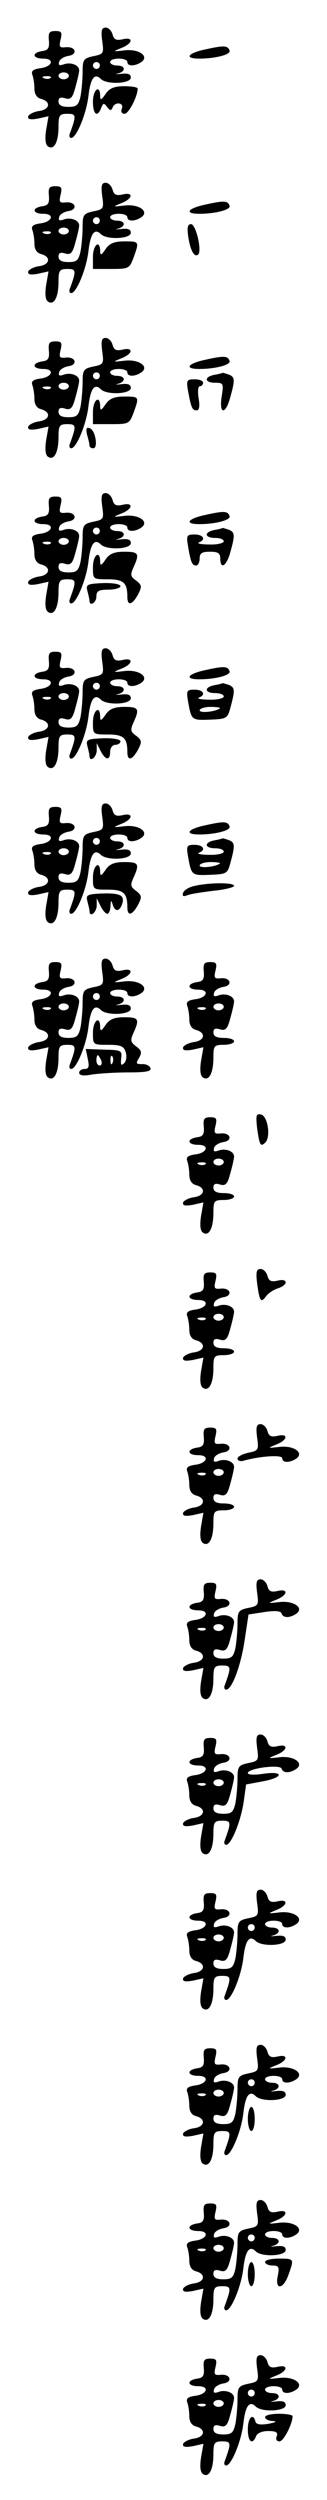 <?xml version="1.0" standalone="no"?>
<!DOCTYPE svg PUBLIC "-//W3C//DTD SVG 20010904//EN"
 "http://www.w3.org/TR/2001/REC-SVG-20010904/DTD/svg10.dtd">
<svg version="1.0" xmlns="http://www.w3.org/2000/svg"
 width="95pt" height="725pt" viewBox="0 0 95 725"
 preserveAspectRatio="xMidYMid meet">
<g transform="translate(0,725) scale(0.1,-0.1)"
fill="#000000" stroke="none">
<path d="M297 7131 c5 -36 4 -38 -26 -44 -28 -6 -31 -10 -31 -45 0 -22 -3 -54
-6 -71 -6 -26 -11 -31 -35 -31 -20 0 -29 5 -29 16 0 11 6 13 19 9 16 -5 22 1
30 32 6 21 11 43 11 49 0 16 -26 25 -46 17 -12 -4 -15 -2 -12 8 2 8 15 15 27
17 28 4 21 28 -8 25 -18 -2 -20 1 -15 22 5 21 3 25 -15 25 -18 0 -21 -5 -19
-27 2 -22 -2 -29 -19 -31 -32 -5 -29 -22 3 -22 34 0 26 -24 -10 -28 -20 -3
-26 -8 -22 -19 3 -8 6 -26 6 -40 0 -16 7 -27 20 -30 29 -8 25 -31 -7 -35 -14
-2 -28 -9 -31 -15 -2 -9 5 -11 28 -7 l31 7 -7 -40 c-4 -27 -2 -43 6 -48 17
-11 30 13 30 58 0 33 3 37 26 37 26 0 26 -5 7 -57 -3 -7 -1 -13 4 -13 15 0 44
70 50 122 6 52 18 67 36 49 17 -17 87 -14 87 4 0 10 -8 13 -27 11 -16 -2 -20
-1 -10 1 23 6 22 23 -3 23 -11 0 -20 5 -20 10 0 6 11 10 25 10 14 0 25 -4 25
-10 0 -12 20 -13 39 -1 27 17 -5 40 -47 35 -35 -4 -36 -4 -9 7 33 13 36 33 3
25 -18 -4 -25 -1 -29 14 -3 11 -12 20 -20 20 -12 0 -14 -9 -10 -39z m-7 -71
c0 -5 -4 -10 -10 -10 -5 0 -10 5 -10 10 0 6 5 10 10 10 6 0 10 -4 10 -10z
m-90 -30 c0 -5 -7 -10 -15 -10 -8 0 -15 5 -15 10 0 6 7 10 15 10 8 0 15 -4 15
-10z m-53 -6 c-3 -3 -12 -4 -19 -1 -8 3 -5 6 6 6 11 1 17 -2 13 -5z"/>
<path d="M598 7107 c-53 -11 -64 -27 -19 -27 47 0 92 12 88 23 -5 15 -15 16
-69 4z"/>
<path d="M307 6978 c-13 -19 -16 -20 -16 -5 -1 33 -21 17 -21 -18 0 -37 13
-47 24 -18 6 15 8 15 17 3 8 -11 12 -12 16 -2 7 18 34 15 27 -3 -4 -9 0 -15 8
-15 12 0 38 51 38 73 0 4 -17 7 -39 7 -29 0 -43 -6 -54 -22z"/>
<path d="M297 6681 c5 -36 4 -38 -26 -44 -28 -6 -31 -10 -31 -45 0 -22 -3 -54
-6 -71 -6 -26 -11 -31 -35 -31 -20 0 -29 5 -29 16 0 11 6 13 19 9 16 -5 22 1
30 32 6 21 11 43 11 49 0 16 -26 25 -46 17 -12 -4 -15 -2 -12 8 2 8 15 15 27
17 28 4 21 28 -8 25 -18 -2 -20 1 -15 22 5 21 3 25 -15 25 -18 0 -21 -5 -19
-27 2 -22 -2 -29 -19 -31 -32 -5 -29 -22 3 -22 34 0 26 -24 -10 -28 -20 -3
-26 -8 -22 -19 3 -8 6 -26 6 -40 0 -16 7 -27 20 -30 29 -8 25 -31 -7 -35 -14
-2 -28 -9 -31 -15 -2 -9 5 -11 28 -7 l31 7 -7 -40 c-4 -27 -2 -43 6 -48 17
-11 30 13 30 58 0 33 3 37 26 37 26 0 26 -5 7 -57 -3 -7 -1 -13 4 -13 15 0 44
70 50 122 6 52 18 67 36 49 17 -17 87 -14 87 4 0 10 -8 13 -27 11 -16 -2 -20
-1 -10 1 23 6 22 23 -3 23 -11 0 -20 5 -20 10 0 6 11 10 25 10 14 0 25 -4 25
-10 0 -12 20 -13 39 -1 27 17 -5 40 -47 35 -35 -4 -36 -4 -9 7 33 13 36 33 3
25 -18 -4 -25 -1 -29 14 -3 11 -12 20 -20 20 -12 0 -14 -9 -10 -39z m-7 -71
c0 -5 -4 -10 -10 -10 -5 0 -10 5 -10 10 0 6 5 10 10 10 6 0 10 -4 10 -10z
m-90 -30 c0 -5 -7 -10 -15 -10 -8 0 -15 5 -15 10 0 6 7 10 15 10 8 0 15 -4 15
-10z m-53 -6 c-3 -3 -12 -4 -19 -1 -8 3 -5 6 6 6 11 1 17 -2 13 -5z"/>
<path d="M598 6657 c-53 -11 -64 -27 -19 -27 47 0 92 12 88 23 -5 15 -15 16
-69 4z"/>
<path d="M547 6563 c6 -40 18 -61 29 -51 11 12 -7 88 -21 88 -10 0 -12 -10 -8
-37z"/>
<path d="M307 6528 c-13 -19 -16 -20 -16 -5 -1 33 -21 17 -21 -18 l0 -35 53 0
c51 0 53 1 65 33 17 47 17 47 -27 47 -29 0 -43 -6 -54 -22z"/>
<path d="M297 6231 c5 -36 4 -38 -26 -44 -28 -6 -31 -10 -31 -45 0 -22 -3 -54
-6 -71 -6 -26 -11 -31 -35 -31 -20 0 -29 5 -29 16 0 11 6 13 19 9 16 -5 22 1
30 32 6 21 11 43 11 49 0 16 -26 25 -46 17 -12 -4 -15 -2 -12 8 2 8 15 15 27
17 28 4 21 28 -8 25 -18 -2 -20 1 -15 22 5 21 3 25 -15 25 -18 0 -21 -5 -19
-27 2 -22 -2 -29 -19 -31 -32 -5 -29 -22 3 -22 34 0 26 -24 -10 -28 -20 -3
-26 -8 -22 -19 3 -8 6 -26 6 -40 0 -16 7 -27 20 -30 29 -8 25 -31 -7 -35 -14
-2 -28 -9 -31 -15 -2 -9 5 -11 28 -7 l31 7 -7 -40 c-4 -27 -2 -43 6 -48 17
-11 30 13 30 58 0 33 3 37 26 37 26 0 26 -5 7 -57 -3 -7 -1 -13 4 -13 15 0 44
70 50 122 6 52 18 67 36 49 17 -17 87 -14 87 4 0 10 -8 13 -27 11 -16 -2 -20
-1 -10 1 23 6 22 23 -3 23 -11 0 -20 5 -20 10 0 6 11 10 25 10 14 0 25 -4 25
-10 0 -12 20 -13 39 -1 27 17 -5 40 -47 35 -35 -4 -36 -4 -9 7 33 13 36 33 3
25 -18 -4 -25 -1 -29 14 -3 11 -12 20 -20 20 -12 0 -14 -9 -10 -39z m-7 -71
c0 -5 -4 -10 -10 -10 -5 0 -10 5 -10 10 0 6 5 10 10 10 6 0 10 -4 10 -10z
m-90 -30 c0 -5 -7 -10 -15 -10 -8 0 -15 5 -15 10 0 6 7 10 15 10 8 0 15 -4 15
-10z m-53 -6 c-3 -3 -12 -4 -19 -1 -8 3 -5 6 6 6 11 1 17 -2 13 -5z"/>
<path d="M598 6207 c-53 -11 -64 -27 -19 -27 47 0 92 12 88 23 -5 15 -15 16
-69 4z"/>
<path d="M623 6163 c-31 -6 -29 -23 2 -23 24 0 25 -2 19 -40 -8 -52 11 -54 25
-2 14 50 14 59 -5 66 -9 3 -16 5 -17 5 -1 -1 -12 -4 -24 -6z"/>
<path d="M546 6118 c9 -49 12 -58 25 -58 8 0 10 12 6 35 -3 19 -2 35 4 35 5 0
9 5 9 10 0 6 -11 10 -25 10 -22 0 -24 -3 -19 -32z"/>
<path d="M307 6078 c-13 -19 -16 -20 -16 -5 -1 33 -21 17 -21 -18 l0 -35 53 0
c51 0 53 1 65 33 17 47 17 47 -27 47 -29 0 -43 -6 -54 -22z"/>
<path d="M253 5989 c4 -13 7 -27 7 -31 0 -5 5 -8 11 -8 15 0 6 53 -10 58 -10
4 -12 -1 -8 -19z"/>
<path d="M297 5781 c5 -36 4 -38 -26 -44 -28 -6 -31 -10 -31 -45 0 -22 -3 -54
-6 -71 -6 -26 -11 -31 -35 -31 -20 0 -29 5 -29 16 0 11 6 13 19 9 16 -5 22 1
30 32 6 21 11 43 11 49 0 16 -26 25 -46 17 -12 -4 -15 -2 -12 8 2 8 15 15 27
17 28 4 21 28 -8 25 -18 -2 -20 1 -15 22 5 21 3 25 -15 25 -18 0 -21 -5 -19
-27 2 -22 -2 -29 -19 -31 -32 -5 -29 -22 3 -22 34 0 26 -24 -10 -28 -20 -3
-26 -8 -22 -19 3 -8 6 -26 6 -40 0 -16 7 -27 20 -30 29 -8 25 -31 -7 -35 -14
-2 -28 -9 -31 -15 -2 -9 5 -11 28 -7 l31 7 -7 -40 c-4 -27 -2 -43 6 -48 17
-11 30 13 30 58 0 33 3 37 26 37 26 0 26 -5 7 -57 -3 -7 -1 -13 4 -13 15 0 44
70 50 122 6 52 18 67 36 49 17 -17 87 -14 87 4 0 10 -8 13 -27 11 -16 -2 -20
-1 -10 1 23 6 22 23 -3 23 -11 0 -20 5 -20 10 0 6 11 10 25 10 14 0 25 -4 25
-10 0 -12 20 -13 39 -1 27 17 -5 40 -47 35 -35 -4 -36 -4 -9 7 33 13 36 33 3
25 -18 -4 -25 -1 -29 14 -3 11 -12 20 -20 20 -12 0 -14 -9 -10 -39z m-7 -71
c0 -5 -4 -10 -10 -10 -5 0 -10 5 -10 10 0 6 5 10 10 10 6 0 10 -4 10 -10z
m-90 -30 c0 -5 -7 -10 -15 -10 -8 0 -15 5 -15 10 0 6 7 10 15 10 8 0 15 -4 15
-10z m-53 -6 c-3 -3 -12 -4 -19 -1 -8 3 -5 6 6 6 11 1 17 -2 13 -5z"/>
<path d="M598 5757 c-53 -11 -64 -27 -19 -27 47 0 92 12 88 23 -5 15 -15 16
-69 4z"/>
<path d="M623 5713 c-31 -6 -29 -23 2 -23 14 0 25 -4 25 -10 0 -5 -19 -10 -42
-9 -24 0 -37 3 -30 6 21 8 13 23 -13 23 -22 0 -24 -3 -19 -32 8 -49 12 -58 24
-58 5 0 10 9 10 20 0 16 7 20 30 20 23 0 30 -4 30 -20 0 -33 18 -22 29 18 14
50 14 59 -5 66 -9 3 -16 5 -17 5 -1 -1 -12 -4 -24 -6z"/>
<path d="M307 5628 c-13 -19 -16 -20 -16 -5 -1 33 -21 17 -21 -18 0 -35 0 -35
44 -35 45 0 56 -10 56 -51 0 -27 14 -24 31 7 12 23 11 27 -5 40 -17 12 -18 17
-8 39 18 40 15 45 -27 45 -29 0 -43 -6 -54 -22z"/>
<path d="M254 5536 c3 -12 6 -24 6 -28 0 -18 20 -6 20 12 0 16 7 20 35 20 19
0 35 5 35 10 0 6 -22 10 -51 9 -46 -2 -50 -4 -45 -23z"/>
<path d="M297 5331 c5 -36 4 -38 -26 -44 -28 -6 -31 -10 -31 -45 0 -22 -3 -54
-6 -71 -6 -26 -11 -31 -35 -31 -20 0 -29 5 -29 16 0 11 6 13 19 9 16 -5 22 1
30 32 6 21 11 43 11 49 0 16 -26 25 -46 17 -12 -4 -15 -2 -12 8 2 8 15 15 27
17 28 4 21 28 -8 25 -18 -2 -20 1 -15 22 5 21 3 25 -15 25 -18 0 -21 -5 -19
-27 2 -22 -2 -29 -19 -31 -32 -5 -29 -22 3 -22 34 0 26 -24 -10 -28 -20 -3
-26 -8 -22 -19 3 -8 6 -26 6 -40 0 -16 7 -27 20 -30 29 -8 25 -31 -7 -35 -14
-2 -28 -9 -31 -15 -2 -9 5 -11 28 -7 l31 7 -7 -40 c-4 -27 -2 -43 6 -48 17
-11 30 13 30 58 0 33 3 37 26 37 26 0 26 -5 7 -57 -3 -7 -1 -13 4 -13 15 0 44
70 50 122 6 52 18 67 36 49 17 -17 87 -14 87 4 0 10 -8 13 -27 11 -16 -2 -20
-1 -10 1 23 6 22 23 -3 23 -11 0 -20 5 -20 10 0 6 11 10 25 10 14 0 25 -4 25
-10 0 -12 20 -13 39 -1 27 17 -5 40 -47 35 -35 -4 -36 -4 -9 7 33 13 36 33 3
25 -18 -4 -25 -1 -29 14 -3 11 -12 20 -20 20 -12 0 -14 -9 -10 -39z m-7 -71
c0 -5 -4 -10 -10 -10 -5 0 -10 5 -10 10 0 6 5 10 10 10 6 0 10 -4 10 -10z
m-90 -30 c0 -5 -7 -10 -15 -10 -8 0 -15 5 -15 10 0 6 7 10 15 10 8 0 15 -4 15
-10z m-53 -6 c-3 -3 -12 -4 -19 -1 -8 3 -5 6 6 6 11 1 17 -2 13 -5z"/>
<path d="M598 5307 c-53 -11 -64 -27 -19 -27 47 0 92 12 88 23 -5 15 -15 16
-69 4z"/>
<path d="M623 5263 c-31 -6 -29 -23 2 -23 14 0 25 -4 25 -10 0 -5 -19 -10 -42
-9 -24 0 -37 3 -30 6 21 8 13 23 -13 23 -22 0 -24 -3 -19 -32 10 -57 10 -57
64 -55 49 2 51 3 60 37 13 48 13 57 -6 64 -9 3 -16 5 -17 5 -1 -1 -12 -4 -24
-6z m16 -67 c-12 -10 -59 -15 -59 -6 0 5 14 10 32 10 17 0 29 -2 27 -4z"/>
<path d="M307 5178 c-13 -19 -16 -20 -16 -5 -1 33 -21 17 -21 -18 0 -35 0 -35
44 -35 45 0 56 -10 56 -51 0 -27 14 -24 31 7 12 23 11 27 -5 40 -17 12 -18 17
-8 39 18 40 15 45 -27 45 -29 0 -43 -6 -54 -22z"/>
<path d="M254 5086 c3 -12 6 -24 6 -28 0 -20 20 -5 21 15 l0 22 11 -22 c14
-28 28 -30 28 -3 0 11 7 20 15 20 8 0 15 5 15 10 0 6 -22 10 -51 9 -46 -2 -50
-4 -45 -23z"/>
<path d="M297 4881 c5 -36 4 -38 -26 -44 -28 -6 -31 -10 -31 -45 0 -22 -3 -54
-6 -71 -6 -26 -11 -31 -35 -31 -20 0 -29 5 -29 16 0 11 6 13 19 9 16 -5 22 1
30 32 6 21 11 43 11 49 0 16 -26 25 -46 17 -12 -4 -15 -2 -12 8 2 8 15 15 27
17 28 4 21 28 -8 25 -18 -2 -20 1 -15 22 5 21 3 25 -15 25 -18 0 -21 -5 -19
-27 2 -22 -2 -29 -19 -31 -32 -5 -29 -22 3 -22 34 0 26 -24 -10 -28 -20 -3
-26 -8 -22 -19 3 -8 6 -26 6 -40 0 -16 7 -27 20 -30 29 -8 25 -31 -7 -35 -14
-2 -28 -9 -31 -15 -2 -9 5 -11 28 -7 l31 7 -7 -40 c-4 -27 -2 -43 6 -48 17
-11 30 13 30 58 0 33 3 37 26 37 26 0 26 -5 7 -57 -3 -7 -1 -13 4 -13 15 0 44
70 50 122 6 52 18 67 36 49 17 -17 87 -14 87 4 0 10 -8 13 -27 11 -16 -2 -20
-1 -10 1 23 6 22 23 -3 23 -11 0 -20 5 -20 10 0 6 11 10 25 10 14 0 25 -4 25
-10 0 -12 20 -13 39 -1 27 17 -5 40 -47 35 -35 -4 -36 -4 -9 7 33 13 36 33 3
25 -18 -4 -25 -1 -29 14 -3 11 -12 20 -20 20 -12 0 -14 -9 -10 -39z m-7 -71
c0 -5 -4 -10 -10 -10 -5 0 -10 5 -10 10 0 6 5 10 10 10 6 0 10 -4 10 -10z
m-90 -30 c0 -5 -7 -10 -15 -10 -8 0 -15 5 -15 10 0 6 7 10 15 10 8 0 15 -4 15
-10z m-53 -6 c-3 -3 -12 -4 -19 -1 -8 3 -5 6 6 6 11 1 17 -2 13 -5z"/>
<path d="M598 4857 c-53 -11 -64 -27 -19 -27 47 0 92 12 88 23 -5 15 -15 16
-69 4z"/>
<path d="M623 4813 c-31 -6 -29 -23 2 -23 14 0 25 -4 25 -10 0 -5 -19 -10 -42
-9 -24 0 -37 3 -30 6 21 8 13 23 -13 23 -22 0 -24 -3 -19 -32 10 -57 10 -57
64 -55 49 2 51 3 60 37 13 48 13 57 -6 64 -9 3 -16 5 -17 5 -1 -1 -12 -4 -24
-6z m16 -67 c-12 -10 -59 -15 -59 -6 0 5 14 10 32 10 17 0 29 -2 27 -4z"/>
<path d="M307 4728 c-13 -19 -16 -20 -16 -5 -1 33 -21 17 -21 -18 0 -35 0 -35
44 -35 45 0 56 -10 56 -51 0 -27 14 -24 31 7 12 23 11 27 -5 40 -17 12 -18 17
-8 39 18 40 15 45 -27 45 -29 0 -43 -6 -54 -22z"/>
<path d="M566 4681 c-16 -3 -31 -12 -34 -20 -3 -10 0 -12 13 -7 10 4 45 9 77
13 32 3 58 10 58 14 0 10 -70 10 -114 0z"/>
<path d="M254 4636 c3 -12 6 -24 6 -28 0 -20 20 -5 21 15 l0 22 11 -22 c6 -13
15 -23 20 -23 4 0 9 10 9 23 1 16 2 18 6 5 6 -22 19 -23 27 -2 10 27 -3 34
-55 33 -46 -2 -50 -4 -45 -23z"/>
<path d="M297 4431 c5 -36 4 -38 -26 -44 -28 -6 -31 -10 -31 -45 0 -22 -3 -54
-6 -71 -6 -26 -11 -31 -35 -31 -20 0 -29 5 -29 16 0 11 6 13 19 9 16 -5 22 1
30 32 6 21 11 43 11 49 0 16 -26 25 -46 17 -12 -4 -15 -2 -12 8 2 8 15 15 27
17 28 4 21 28 -8 25 -18 -2 -20 1 -15 22 5 21 3 25 -15 25 -18 0 -21 -5 -19
-27 2 -22 -2 -29 -19 -31 -32 -5 -29 -22 3 -22 34 0 26 -24 -10 -28 -20 -3
-26 -8 -22 -19 3 -8 6 -26 6 -40 0 -16 7 -27 20 -30 29 -8 25 -31 -7 -35 -14
-2 -28 -9 -31 -15 -2 -9 5 -11 28 -7 l31 7 -7 -40 c-4 -27 -2 -43 6 -48 17
-11 30 13 30 58 0 33 3 37 26 37 26 0 26 -5 7 -57 -3 -7 -1 -13 4 -13 15 0 44
70 50 122 6 52 18 67 36 49 17 -17 87 -14 87 4 0 10 -8 13 -27 11 -16 -2 -20
-1 -10 1 23 6 22 23 -3 23 -11 0 -20 5 -20 10 0 6 11 10 25 10 14 0 25 -4 25
-10 0 -12 20 -13 39 -1 27 17 -5 40 -47 35 -35 -4 -36 -4 -9 7 33 13 36 33 3
25 -18 -4 -25 -1 -29 14 -3 11 -12 20 -20 20 -12 0 -14 -9 -10 -39z m-7 -71
c0 -5 -4 -10 -10 -10 -5 0 -10 5 -10 10 0 6 5 10 10 10 6 0 10 -4 10 -10z
m-90 -30 c0 -5 -7 -10 -15 -10 -8 0 -15 5 -15 10 0 6 7 10 15 10 8 0 15 -4 15
-10z m-53 -6 c-3 -3 -12 -4 -19 -1 -8 3 -5 6 6 6 11 1 17 -2 13 -5z"/>
<path d="M592 4433 c2 -22 -2 -29 -19 -31 -32 -5 -29 -22 3 -22 34 0 26 -24
-10 -28 -20 -3 -26 -8 -22 -19 3 -8 6 -26 6 -40 0 -16 7 -27 20 -30 29 -8 25
-31 -7 -35 -14 -2 -28 -9 -31 -15 -2 -9 5 -11 28 -7 l31 7 -7 -40 c-4 -27 -2
-43 6 -48 17 -11 30 13 30 58 0 34 2 37 30 37 17 0 30 5 30 10 0 6 -13 10 -30
10 -21 0 -30 5 -30 16 0 11 6 13 19 9 16 -5 22 1 30 32 6 21 11 43 11 49 0 16
-26 25 -46 17 -12 -4 -15 -2 -12 8 2 8 15 15 27 17 28 4 21 28 -8 25 -18 -2
-20 1 -15 22 5 21 3 25 -15 25 -18 0 -21 -5 -19 -27z m58 -103 c0 -5 -7 -10
-15 -10 -8 0 -15 5 -15 10 0 6 7 10 15 10 8 0 15 -4 15 -10z m-53 -6 c-3 -3
-12 -4 -19 -1 -8 3 -5 6 6 6 11 1 17 -2 13 -5z"/>
<path d="M307 4278 c-13 -19 -16 -20 -16 -5 -1 33 -21 17 -21 -18 0 -35 0 -35
44 -35 37 0 46 -4 51 -21 4 -12 2 -26 -4 -32 -9 -9 -11 -5 -9 13 3 24 0 25
-50 26 l-53 2 6 -29 c5 -22 3 -29 -9 -29 -9 0 -16 -5 -16 -11 0 -8 13 -10 38
-5 20 3 68 6 105 6 51 0 68 3 64 13 -2 6 -13 12 -24 11 -18 0 -19 2 -9 18 9
16 7 22 -8 33 -17 13 -18 18 -8 40 18 40 15 45 -27 45 -29 0 -43 -6 -54 -22z
m-13 -103 c3 -8 1 -15 -4 -15 -6 0 -10 7 -10 15 0 8 2 15 4 15 2 0 6 -7 10
-15z m33 -7 c-3 -8 -6 -5 -6 6 -1 11 2 17 5 13 3 -3 4 -12 1 -19z"/>
<path d="M747 3978 c7 -50 10 -55 24 -41 16 16 7 77 -13 81 -14 3 -15 -3 -11
-40z"/>
<path d="M592 3983 c2 -22 -2 -29 -19 -31 -32 -5 -29 -22 3 -22 34 0 26 -24
-10 -28 -20 -3 -26 -8 -22 -19 3 -8 6 -26 6 -40 0 -16 7 -27 20 -30 29 -8 25
-31 -7 -35 -14 -2 -28 -9 -31 -15 -2 -9 5 -11 28 -7 l31 7 -7 -40 c-4 -27 -2
-43 6 -48 17 -11 30 13 30 58 0 34 2 37 30 37 17 0 30 5 30 10 0 6 -13 10 -30
10 -21 0 -30 5 -30 16 0 11 6 13 19 9 16 -5 22 1 30 32 6 21 11 43 11 49 0 16
-26 25 -46 17 -12 -4 -15 -2 -12 8 2 8 15 15 27 17 28 4 21 28 -8 25 -18 -2
-20 1 -15 22 5 21 3 25 -15 25 -18 0 -21 -5 -19 -27z m58 -103 c0 -5 -7 -10
-15 -10 -8 0 -15 5 -15 10 0 6 7 10 15 10 8 0 15 -4 15 -10z m-53 -6 c-3 -3
-12 -4 -19 -1 -8 3 -5 6 6 6 11 1 17 -2 13 -5z"/>
<path d="M747 3528 c7 -52 11 -58 26 -37 7 9 22 19 35 23 30 10 29 30 -2 22
-18 -4 -25 -1 -29 14 -3 11 -12 20 -20 20 -12 0 -14 -9 -10 -42z"/>
<path d="M592 3533 c2 -22 -2 -29 -19 -31 -32 -5 -29 -22 3 -22 34 0 26 -24
-10 -28 -20 -3 -26 -8 -22 -19 3 -8 6 -26 6 -40 0 -16 7 -27 20 -30 29 -8 25
-31 -7 -35 -14 -2 -28 -9 -31 -15 -2 -9 5 -11 28 -7 l31 7 -7 -40 c-4 -27 -2
-43 6 -48 17 -11 30 13 30 58 0 34 2 37 30 37 17 0 30 5 30 10 0 6 -13 10 -30
10 -21 0 -30 5 -30 16 0 11 6 13 19 9 16 -5 22 1 30 32 6 21 11 43 11 49 0 16
-26 25 -46 17 -12 -4 -15 -2 -12 8 2 8 15 15 27 17 28 4 21 28 -8 25 -18 -2
-20 1 -15 22 5 21 3 25 -15 25 -18 0 -21 -5 -19 -27z m58 -103 c0 -5 -7 -10
-15 -10 -8 0 -15 5 -15 10 0 6 7 10 15 10 8 0 15 -4 15 -10z m-53 -6 c-3 -3
-12 -4 -19 -1 -8 3 -5 6 6 6 11 1 17 -2 13 -5z"/>
<path d="M747 3081 c5 -36 4 -38 -26 -44 -17 -4 -31 -11 -31 -17 0 -6 8 -9 18
-6 46 13 112 18 112 7 0 -13 20 -14 39 -2 27 17 -5 40 -47 35 -35 -4 -36 -4
-9 7 33 13 36 33 3 25 -18 -4 -25 -1 -29 14 -3 11 -12 20 -20 20 -12 0 -14 -9
-10 -39z"/>
<path d="M592 3083 c2 -22 -2 -29 -19 -31 -32 -5 -29 -22 3 -22 34 0 26 -24
-10 -28 -20 -3 -26 -8 -22 -19 3 -8 6 -26 6 -40 0 -16 7 -27 20 -30 29 -8 25
-31 -7 -35 -14 -2 -28 -9 -31 -15 -2 -9 5 -11 28 -7 l31 7 -7 -40 c-4 -27 -2
-43 6 -48 17 -11 30 13 30 58 0 34 2 37 30 37 17 0 30 5 30 10 0 6 -13 10 -30
10 -21 0 -30 5 -30 16 0 11 6 13 19 9 16 -5 22 1 30 32 6 21 11 43 11 49 0 16
-26 25 -46 17 -12 -4 -15 -2 -12 8 2 8 15 15 27 17 28 4 21 28 -8 25 -18 -2
-20 1 -15 22 5 21 3 25 -15 25 -18 0 -21 -5 -19 -27z m58 -103 c0 -5 -7 -10
-15 -10 -8 0 -15 5 -15 10 0 6 7 10 15 10 8 0 15 -4 15 -10z m-53 -6 c-3 -3
-12 -4 -19 -1 -8 3 -5 6 6 6 11 1 17 -2 13 -5z"/>
<path d="M747 2631 c5 -36 4 -38 -26 -44 -28 -6 -31 -10 -31 -45 0 -22 -3 -54
-6 -71 -6 -26 -11 -31 -35 -31 -20 0 -29 5 -29 16 0 11 6 13 19 9 16 -5 22 1
30 32 6 21 11 43 11 49 0 16 -26 25 -46 17 -12 -4 -15 -2 -12 8 2 8 15 15 27
17 28 4 21 28 -8 25 -18 -2 -20 1 -15 22 5 21 3 25 -15 25 -18 0 -21 -5 -19
-27 2 -22 -2 -29 -19 -31 -32 -5 -29 -22 3 -22 34 0 26 -24 -10 -28 -20 -3
-26 -8 -22 -19 3 -8 6 -26 6 -40 0 -16 7 -27 20 -30 29 -8 25 -31 -7 -35 -14
-2 -28 -9 -31 -15 -2 -9 5 -11 28 -7 l31 7 -7 -40 c-4 -27 -2 -43 6 -48 17
-11 30 13 30 58 0 33 3 37 26 37 26 0 26 -5 7 -57 -3 -7 -1 -13 4 -13 17 0 43
70 54 145 l11 73 46 7 c31 5 48 3 50 -4 4 -13 22 -14 41 -2 27 17 -5 40 -47
35 -35 -4 -36 -4 -9 7 33 13 36 33 3 25 -18 -4 -25 -1 -29 14 -3 11 -12 20
-20 20 -12 0 -14 -9 -10 -39z m-97 -101 c0 -5 -7 -10 -15 -10 -8 0 -15 5 -15
10 0 6 7 10 15 10 8 0 15 -4 15 -10z m-53 -6 c-3 -3 -12 -4 -19 -1 -8 3 -5 6
6 6 11 1 17 -2 13 -5z"/>
<path d="M747 2181 c5 -36 4 -38 -26 -44 -28 -6 -31 -10 -31 -45 0 -22 -3 -54
-6 -71 -6 -26 -11 -31 -35 -31 -20 0 -29 5 -29 16 0 11 6 13 19 9 16 -5 22 1
30 32 6 21 11 43 11 49 0 16 -26 25 -46 17 -12 -4 -15 -2 -12 8 2 8 15 15 27
17 28 4 21 28 -8 25 -18 -2 -20 1 -15 22 5 21 3 25 -15 25 -18 0 -21 -5 -19
-27 2 -22 -2 -29 -19 -31 -32 -5 -29 -22 3 -22 34 0 26 -24 -10 -28 -20 -3
-26 -8 -22 -19 3 -8 6 -26 6 -40 0 -16 7 -27 20 -30 29 -8 25 -31 -7 -35 -14
-2 -28 -9 -31 -15 -2 -9 5 -11 28 -7 l31 7 -7 -40 c-4 -27 -2 -43 6 -48 17
-11 30 13 30 58 0 33 3 37 26 37 26 0 26 -5 7 -57 -3 -7 -1 -13 4 -13 15 0 43
70 51 125 l7 50 48 9 c61 11 63 31 2 22 -26 -4 -45 -3 -45 2 0 14 94 26 98 13
4 -13 22 -14 41 -2 27 17 -5 40 -47 35 -35 -4 -36 -4 -9 7 33 13 36 33 3 25
-18 -4 -25 -1 -29 14 -3 11 -12 20 -20 20 -12 0 -14 -9 -10 -39z m-97 -101 c0
-5 -7 -10 -15 -10 -8 0 -15 5 -15 10 0 6 7 10 15 10 8 0 15 -4 15 -10z m-53
-6 c-3 -3 -12 -4 -19 -1 -8 3 -5 6 6 6 11 1 17 -2 13 -5z"/>
<path d="M747 1731 c5 -36 4 -38 -26 -44 -28 -6 -31 -10 -31 -45 0 -22 -3 -54
-6 -71 -6 -26 -11 -31 -35 -31 -20 0 -29 5 -29 16 0 11 6 13 19 9 16 -5 22 1
30 32 6 21 11 43 11 49 0 16 -26 25 -46 17 -12 -4 -15 -2 -12 8 2 8 15 15 27
17 28 4 21 28 -8 25 -18 -2 -20 1 -15 22 5 21 3 25 -15 25 -18 0 -21 -5 -19
-27 2 -22 -2 -29 -19 -31 -32 -5 -29 -22 3 -22 34 0 26 -24 -10 -28 -20 -3
-26 -8 -22 -19 3 -8 6 -26 6 -40 0 -16 7 -27 20 -30 29 -8 25 -31 -7 -35 -14
-2 -28 -9 -31 -15 -2 -9 5 -11 28 -7 l31 7 -7 -40 c-4 -27 -2 -43 6 -48 17
-11 30 13 30 58 0 33 3 37 26 37 26 0 26 -5 7 -57 -3 -7 -1 -13 4 -13 15 0 44
70 50 122 6 52 18 67 36 49 17 -17 87 -14 87 4 0 10 -8 13 -27 11 -16 -2 -20
-1 -10 1 23 6 22 23 -3 23 -11 0 -20 5 -20 10 0 6 11 10 25 10 14 0 25 -4 25
-10 0 -12 20 -13 39 -1 27 17 -5 40 -47 35 -35 -4 -36 -4 -9 7 33 13 36 33 3
25 -18 -4 -25 -1 -29 14 -3 11 -12 20 -20 20 -12 0 -14 -9 -10 -39z m-7 -71
c0 -5 -4 -10 -10 -10 -5 0 -10 5 -10 10 0 6 5 10 10 10 6 0 10 -4 10 -10z
m-90 -30 c0 -5 -7 -10 -15 -10 -8 0 -15 5 -15 10 0 6 7 10 15 10 8 0 15 -4 15
-10z m-53 -6 c-3 -3 -12 -4 -19 -1 -8 3 -5 6 6 6 11 1 17 -2 13 -5z"/>
<path d="M747 1281 c5 -36 4 -38 -26 -44 -28 -6 -31 -10 -31 -45 0 -22 -3 -54
-6 -71 -6 -26 -11 -31 -35 -31 -20 0 -29 5 -29 16 0 11 6 13 19 9 16 -5 22 1
30 32 6 21 11 43 11 49 0 16 -26 25 -46 17 -12 -4 -15 -2 -12 8 2 8 15 15 27
17 28 4 21 28 -8 25 -18 -2 -20 1 -15 22 5 21 3 25 -15 25 -18 0 -21 -5 -19
-27 2 -22 -2 -29 -19 -31 -32 -5 -29 -22 3 -22 34 0 26 -24 -10 -28 -20 -3
-26 -8 -22 -19 3 -8 6 -26 6 -40 0 -16 7 -27 20 -30 29 -8 25 -31 -7 -35 -14
-2 -28 -9 -31 -15 -2 -9 5 -11 28 -7 l31 7 -7 -40 c-4 -27 -2 -43 6 -48 17
-11 30 13 30 58 0 33 3 37 26 37 26 0 26 -5 7 -57 -3 -7 -1 -13 4 -13 15 0 44
70 50 122 6 52 18 67 36 49 17 -17 87 -14 87 4 0 10 -8 13 -27 11 -16 -2 -20
-1 -10 1 23 6 22 23 -3 23 -11 0 -20 5 -20 10 0 6 11 10 25 10 14 0 25 -4 25
-10 0 -12 20 -13 39 -1 27 17 -5 40 -47 35 -35 -4 -36 -4 -9 7 33 13 36 33 3
25 -18 -4 -25 -1 -29 14 -3 11 -12 20 -20 20 -12 0 -14 -9 -10 -39z m-7 -71
c0 -5 -4 -10 -10 -10 -5 0 -10 5 -10 10 0 6 5 10 10 10 6 0 10 -4 10 -10z
m-90 -30 c0 -5 -7 -10 -15 -10 -8 0 -15 5 -15 10 0 6 7 10 15 10 8 0 15 -4 15
-10z m-53 -6 c-3 -3 -12 -4 -19 -1 -8 3 -5 6 6 6 11 1 17 -2 13 -5z"/>
<path d="M720 1105 c0 -19 5 -35 10 -35 6 0 10 16 10 35 0 19 -4 35 -10 35 -5
0 -10 -16 -10 -35z"/>
<path d="M747 831 c5 -36 4 -38 -26 -44 -28 -6 -31 -10 -31 -45 0 -22 -3 -54
-6 -71 -6 -26 -11 -31 -35 -31 -20 0 -29 5 -29 16 0 11 6 13 19 9 16 -5 22 1
30 32 6 21 11 43 11 49 0 16 -26 25 -46 17 -12 -4 -15 -2 -12 8 2 8 15 15 27
17 28 4 21 28 -8 25 -18 -2 -20 1 -15 22 5 21 3 25 -15 25 -18 0 -21 -5 -19
-27 2 -22 -2 -29 -19 -31 -32 -5 -29 -22 3 -22 34 0 26 -24 -10 -28 -20 -3
-26 -8 -22 -19 3 -8 6 -26 6 -40 0 -16 7 -27 20 -30 29 -8 25 -31 -7 -35 -14
-2 -28 -9 -31 -15 -2 -9 5 -11 28 -7 l31 7 -7 -40 c-4 -27 -2 -43 6 -48 17
-11 30 13 30 58 0 33 3 37 26 37 26 0 26 -5 7 -57 -3 -7 -1 -13 4 -13 15 0 44
70 50 122 6 52 18 67 36 49 17 -17 87 -14 87 4 0 10 -8 13 -27 11 -16 -2 -20
-1 -10 1 23 6 22 23 -3 23 -11 0 -20 5 -20 10 0 6 11 10 25 10 14 0 25 -4 25
-10 0 -12 20 -13 39 -1 27 17 -5 40 -47 35 -35 -4 -36 -4 -9 7 33 13 36 33 3
25 -18 -4 -25 -1 -29 14 -3 11 -12 20 -20 20 -12 0 -14 -9 -10 -39z m-7 -71
c0 -5 -4 -10 -10 -10 -5 0 -10 5 -10 10 0 6 5 10 10 10 6 0 10 -4 10 -10z
m-90 -30 c0 -5 -7 -10 -15 -10 -8 0 -15 5 -15 10 0 6 7 10 15 10 8 0 15 -4 15
-10z m-53 -6 c-3 -3 -12 -4 -19 -1 -8 3 -5 6 6 6 11 1 17 -2 13 -5z"/>
<path d="M770 690 c0 -5 10 -10 21 -10 19 0 21 -4 16 -30 -9 -42 16 -40 31 3
17 47 17 47 -28 47 -22 0 -40 -4 -40 -10z"/>
<path d="M720 655 c0 -19 5 -35 10 -35 6 0 10 16 10 35 0 19 -4 35 -10 35 -5
0 -10 -16 -10 -35z"/>
<path d="M747 381 c5 -36 4 -38 -26 -44 -28 -6 -31 -10 -31 -45 0 -22 -3 -54
-6 -71 -6 -26 -11 -31 -35 -31 -20 0 -29 5 -29 16 0 11 6 13 19 9 16 -5 22 1
30 32 6 21 11 43 11 49 0 16 -26 25 -46 17 -12 -4 -15 -2 -12 8 2 8 15 15 27
17 28 4 21 28 -8 25 -18 -2 -20 1 -15 22 5 21 3 25 -15 25 -18 0 -21 -5 -19
-27 2 -22 -2 -29 -19 -31 -32 -5 -29 -22 3 -22 34 0 26 -24 -10 -28 -20 -3
-26 -8 -22 -19 3 -8 6 -26 6 -40 0 -16 7 -27 20 -30 29 -8 25 -31 -7 -35 -14
-2 -28 -9 -31 -15 -2 -9 5 -11 28 -7 l31 7 -7 -40 c-4 -27 -2 -43 6 -48 17
-11 30 13 30 58 0 33 3 37 26 37 26 0 26 -5 7 -57 -3 -7 -1 -13 4 -13 15 0 44
70 50 122 6 52 18 67 36 49 17 -17 87 -14 87 4 0 10 -8 13 -27 11 -16 -2 -20
-1 -10 1 23 6 22 23 -3 23 -11 0 -20 5 -20 10 0 6 11 10 25 10 14 0 25 -4 25
-10 0 -12 20 -13 39 -1 27 17 -5 40 -47 35 -35 -4 -36 -4 -9 7 33 13 36 33 3
25 -18 -4 -25 -1 -29 14 -3 11 -12 20 -20 20 -12 0 -14 -9 -10 -39z m-7 -71
c0 -5 -4 -10 -10 -10 -5 0 -10 5 -10 10 0 6 5 10 10 10 6 0 10 -4 10 -10z
m-90 -30 c0 -5 -7 -10 -15 -10 -8 0 -15 5 -15 10 0 6 7 10 15 10 8 0 15 -4 15
-10z m-53 -6 c-3 -3 -12 -4 -19 -1 -8 3 -5 6 6 6 11 1 17 -2 13 -5z"/>
<path d="M770 240 c0 -5 10 -11 23 -11 13 -1 8 -4 -13 -8 -24 -4 -36 -2 -38 7
-7 26 -22 10 -22 -23 0 -36 13 -47 24 -20 3 9 18 15 35 15 23 0 29 -4 25 -15
-4 -9 0 -15 8 -15 12 0 38 51 38 73 0 4 -18 7 -40 7 -22 0 -40 -4 -40 -10z"/>
</g>
</svg>
